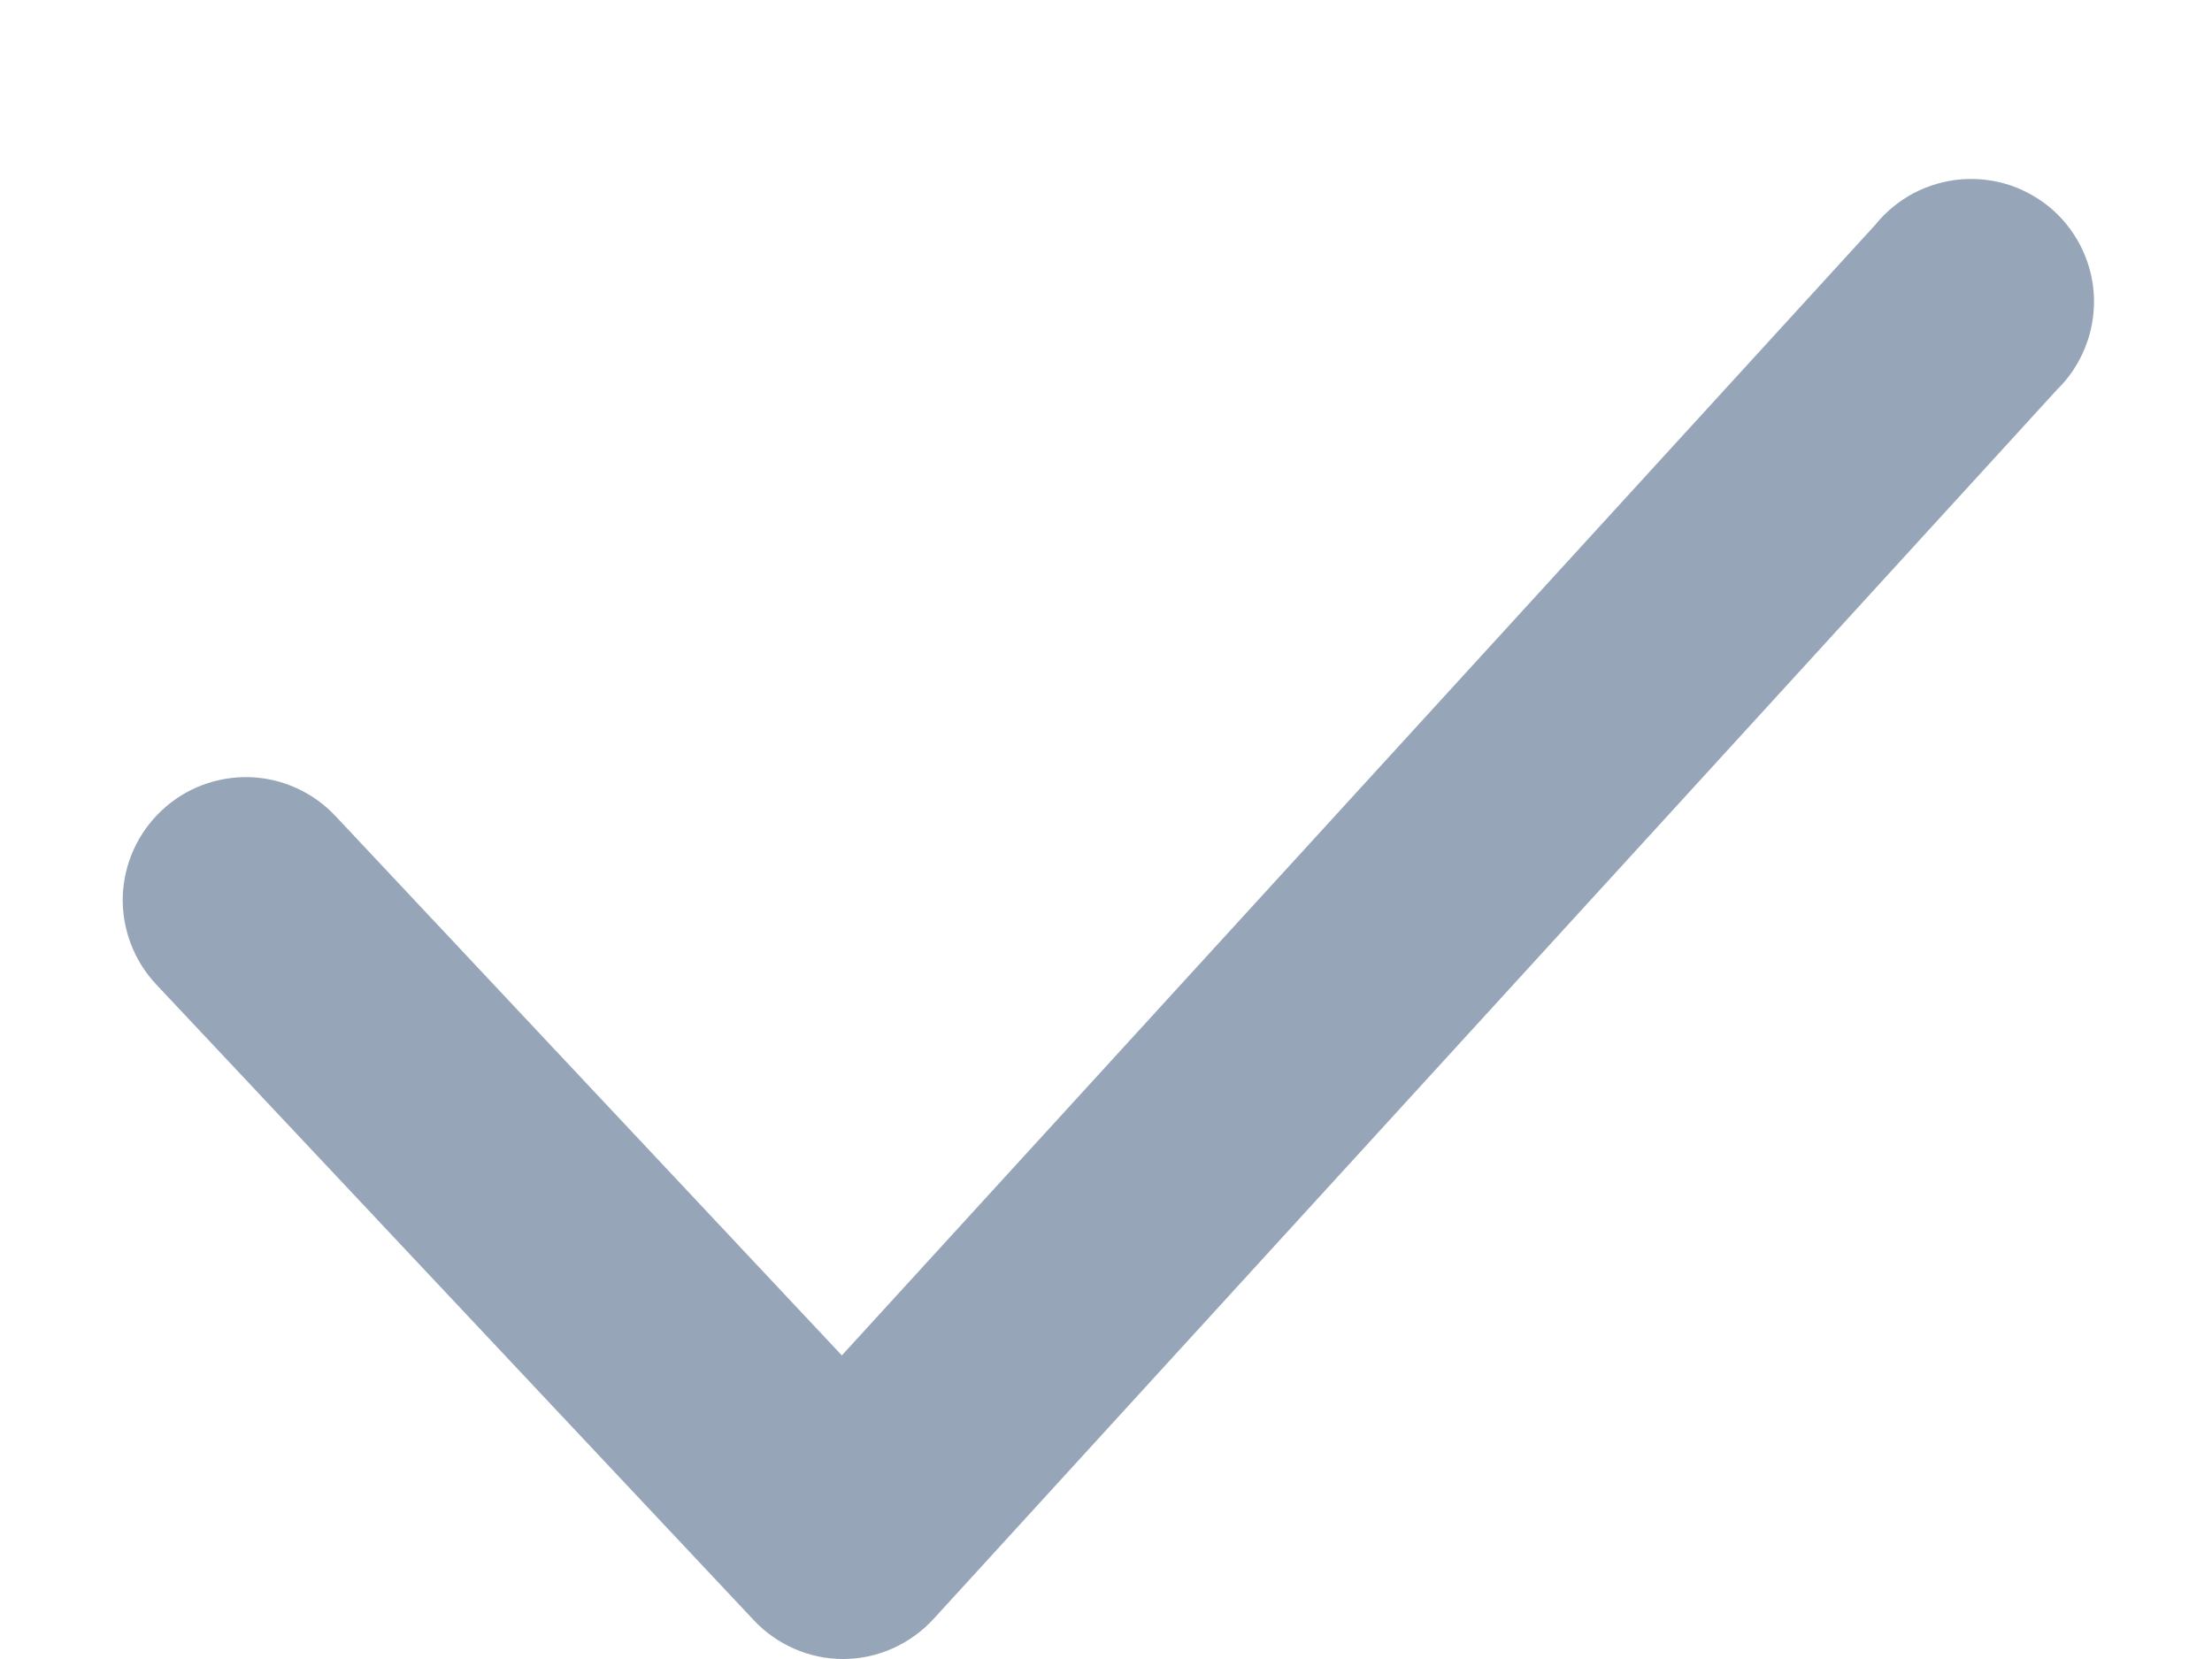 <svg width="12" height="9" viewBox="0 0 12 9" fill="none" xmlns="http://www.w3.org/2000/svg">
<path d="M4.573 9C4.482 9 4.392 8.981 4.308 8.944C4.224 8.907 4.149 8.854 4.087 8.787L0.847 5.34C0.726 5.211 0.661 5.039 0.666 4.862C0.672 4.685 0.748 4.518 0.877 4.397C1.006 4.275 1.178 4.211 1.355 4.216C1.532 4.222 1.699 4.298 1.82 4.427L4.567 7.353L10.173 1.22C10.23 1.149 10.301 1.091 10.381 1.048C10.462 1.006 10.55 0.98 10.64 0.973C10.731 0.966 10.822 0.977 10.908 1.006C10.994 1.036 11.073 1.082 11.141 1.143C11.208 1.204 11.262 1.278 11.3 1.361C11.338 1.444 11.358 1.533 11.36 1.624C11.361 1.715 11.345 1.805 11.31 1.889C11.276 1.973 11.225 2.05 11.16 2.113L5.067 8.78C5.005 8.848 4.93 8.903 4.846 8.941C4.763 8.979 4.672 8.999 4.58 9H4.573Z" fill="#96A5B8"/>
</svg>
